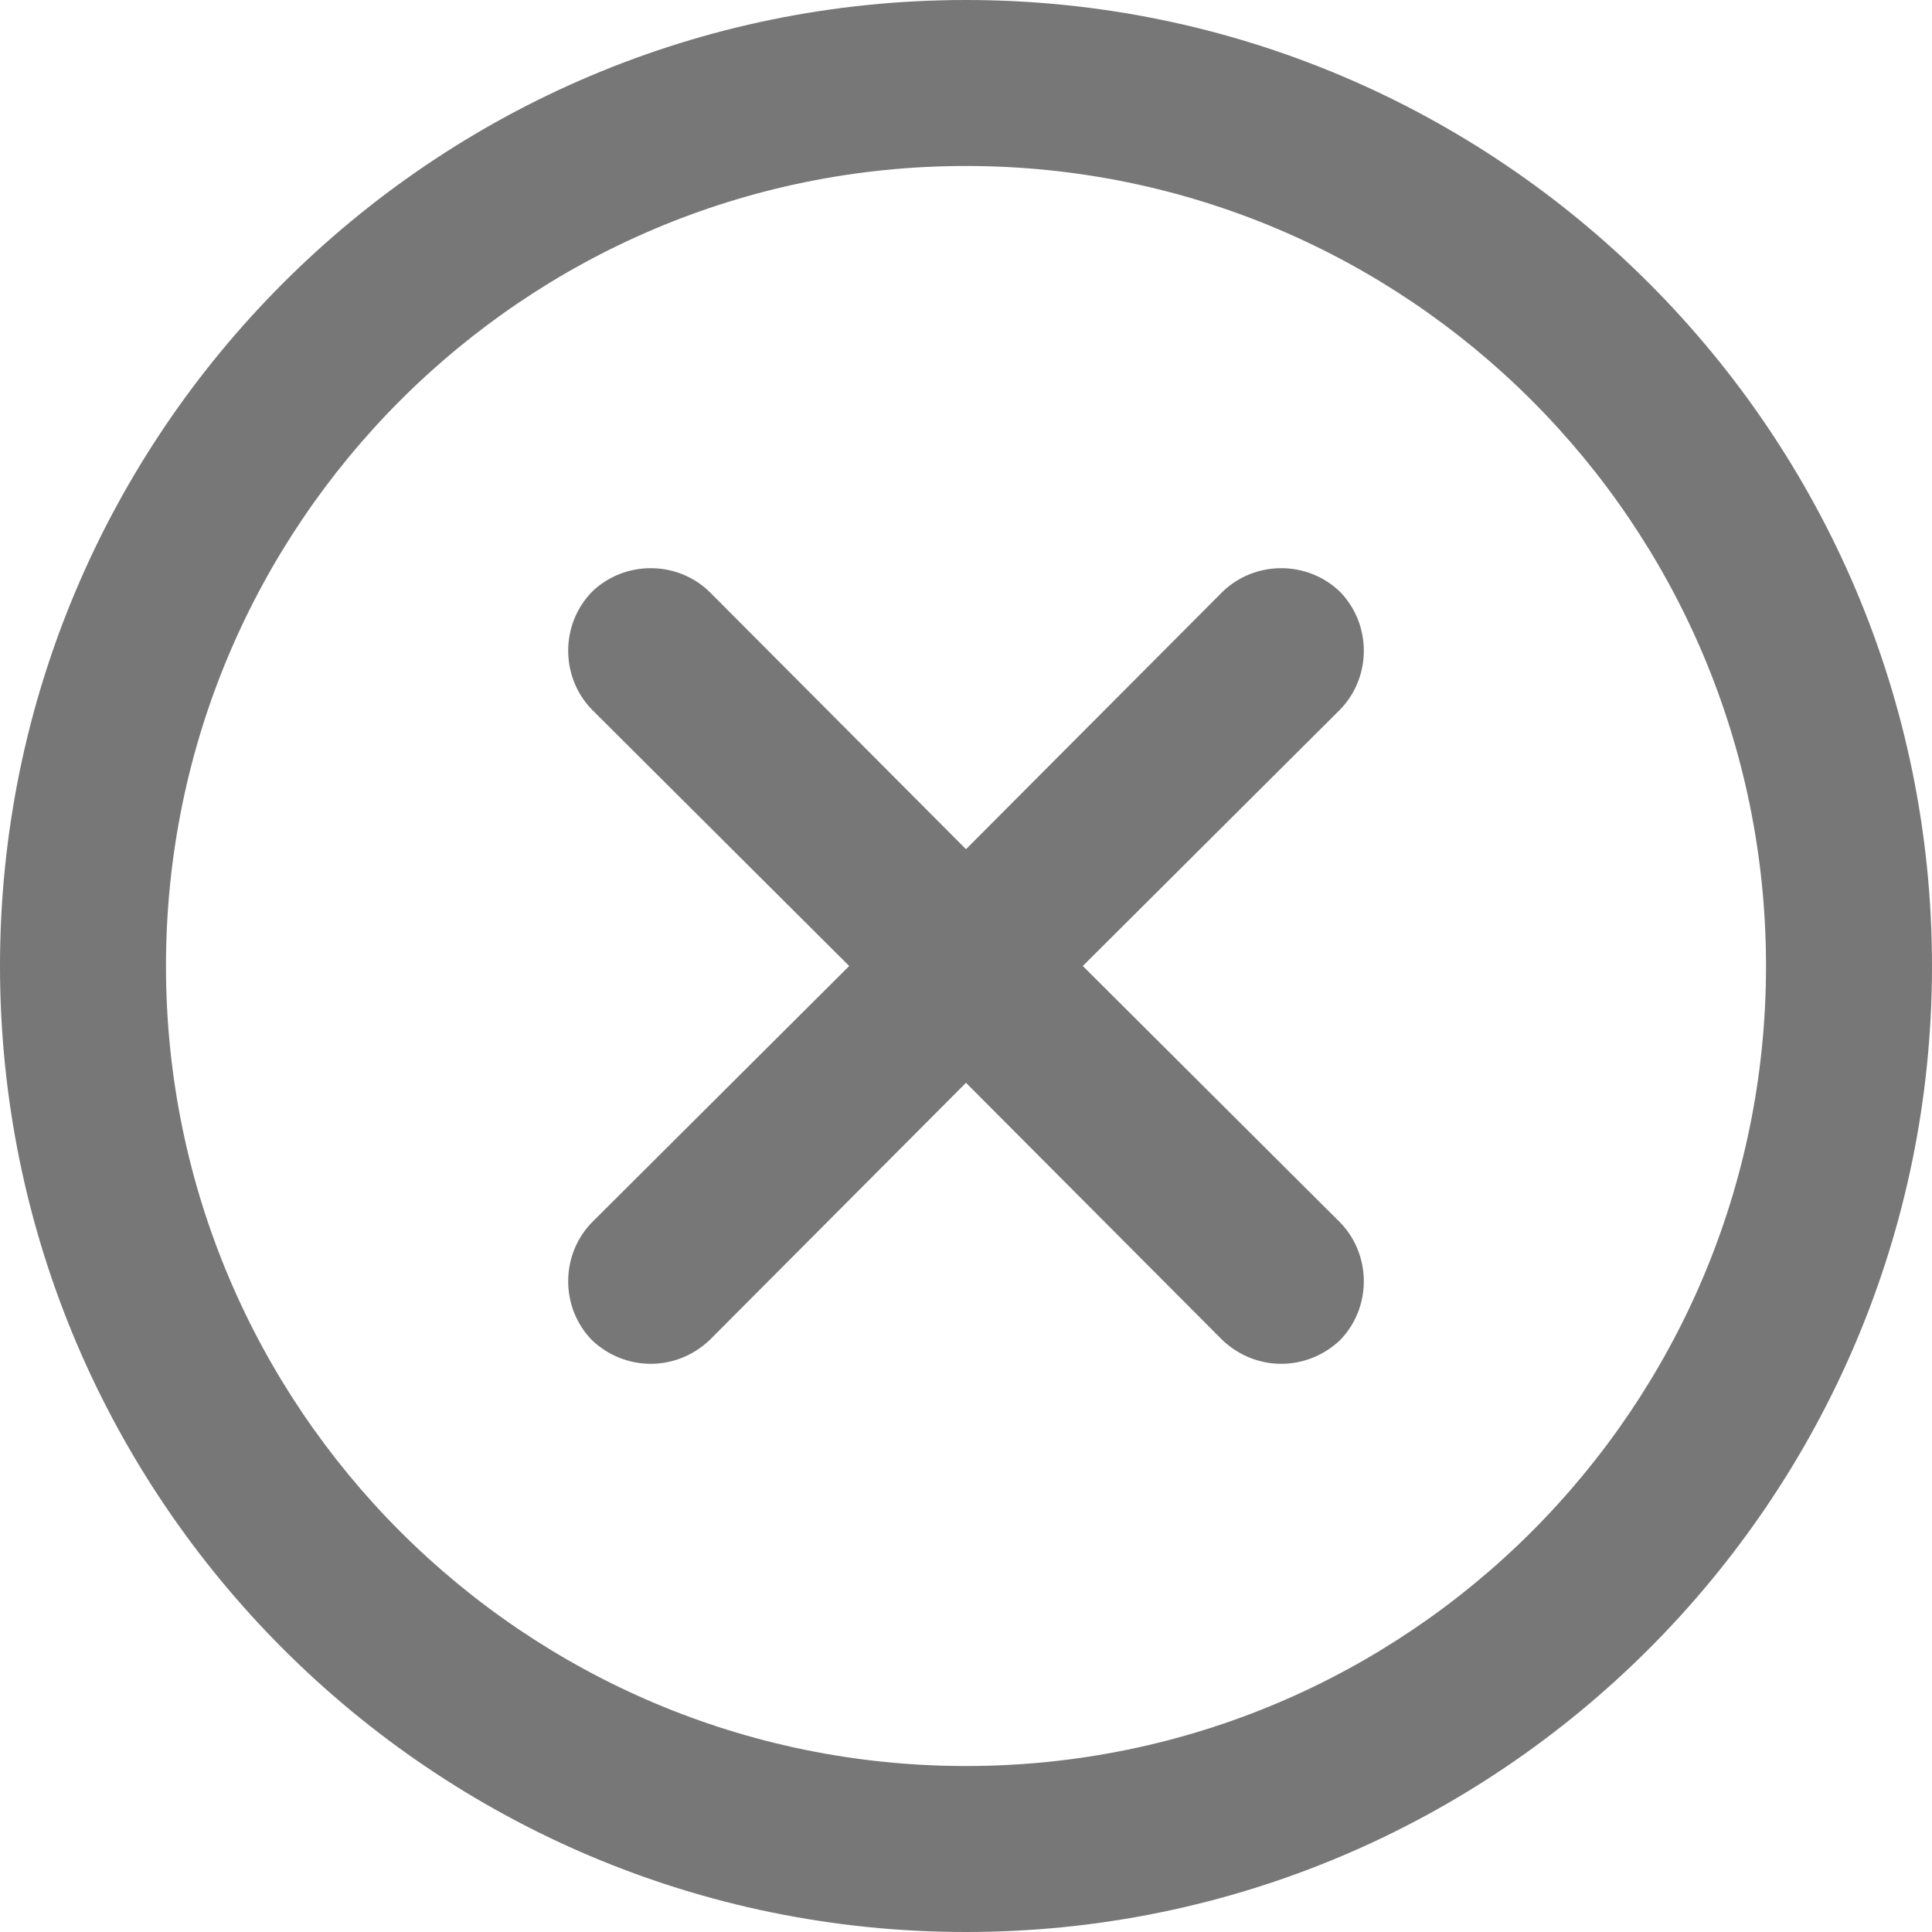 <?xml version="1.0" encoding="utf-8"?>
<svg xmlns="http://www.w3.org/2000/svg"
	xmlns:xlink="http://www.w3.org/1999/xlink"
	width="22px" height="22px" viewBox="0 0 22 22">
<path fillRule="evenodd" d="M 11 22C 4.93 22-0 17.07-0 11-0 4.93 4.93-0 11-0 17.07-0 22 4.93 22 11 22 17.07 17.07 22 11 22ZM 11 1.89C 5.97 1.89 1.89 5.97 1.89 11 1.89 16.03 5.97 20.11 11 20.11 16.03 20.11 20.11 16.03 20.11 11 20.11 5.97 16.03 1.89 11 1.89ZM 15.26 15.26C 15.07 15.44 14.83 15.53 14.59 15.53 14.35 15.53 14.11 15.44 13.92 15.26 13.92 15.26 11 12.33 11 12.33 11 12.33 8.08 15.26 8.08 15.26 7.89 15.44 7.65 15.53 7.41 15.53 7.17 15.53 6.93 15.44 6.74 15.26 6.38 14.89 6.38 14.29 6.74 13.92 6.74 13.92 9.67 11 9.67 11 9.67 11 6.74 8.08 6.74 8.08 6.38 7.71 6.38 7.11 6.74 6.74 7.11 6.38 7.71 6.38 8.08 6.74 8.08 6.74 11 9.67 11 9.67 11 9.67 13.92 6.74 13.92 6.74 14.29 6.38 14.89 6.38 15.26 6.74 15.62 7.11 15.62 7.71 15.26 8.08 15.26 8.08 12.33 11 12.33 11 12.33 11 15.26 13.92 15.26 13.92 15.62 14.29 15.62 14.89 15.26 15.26Z" fill="rgb(119,119,119)"/></svg>